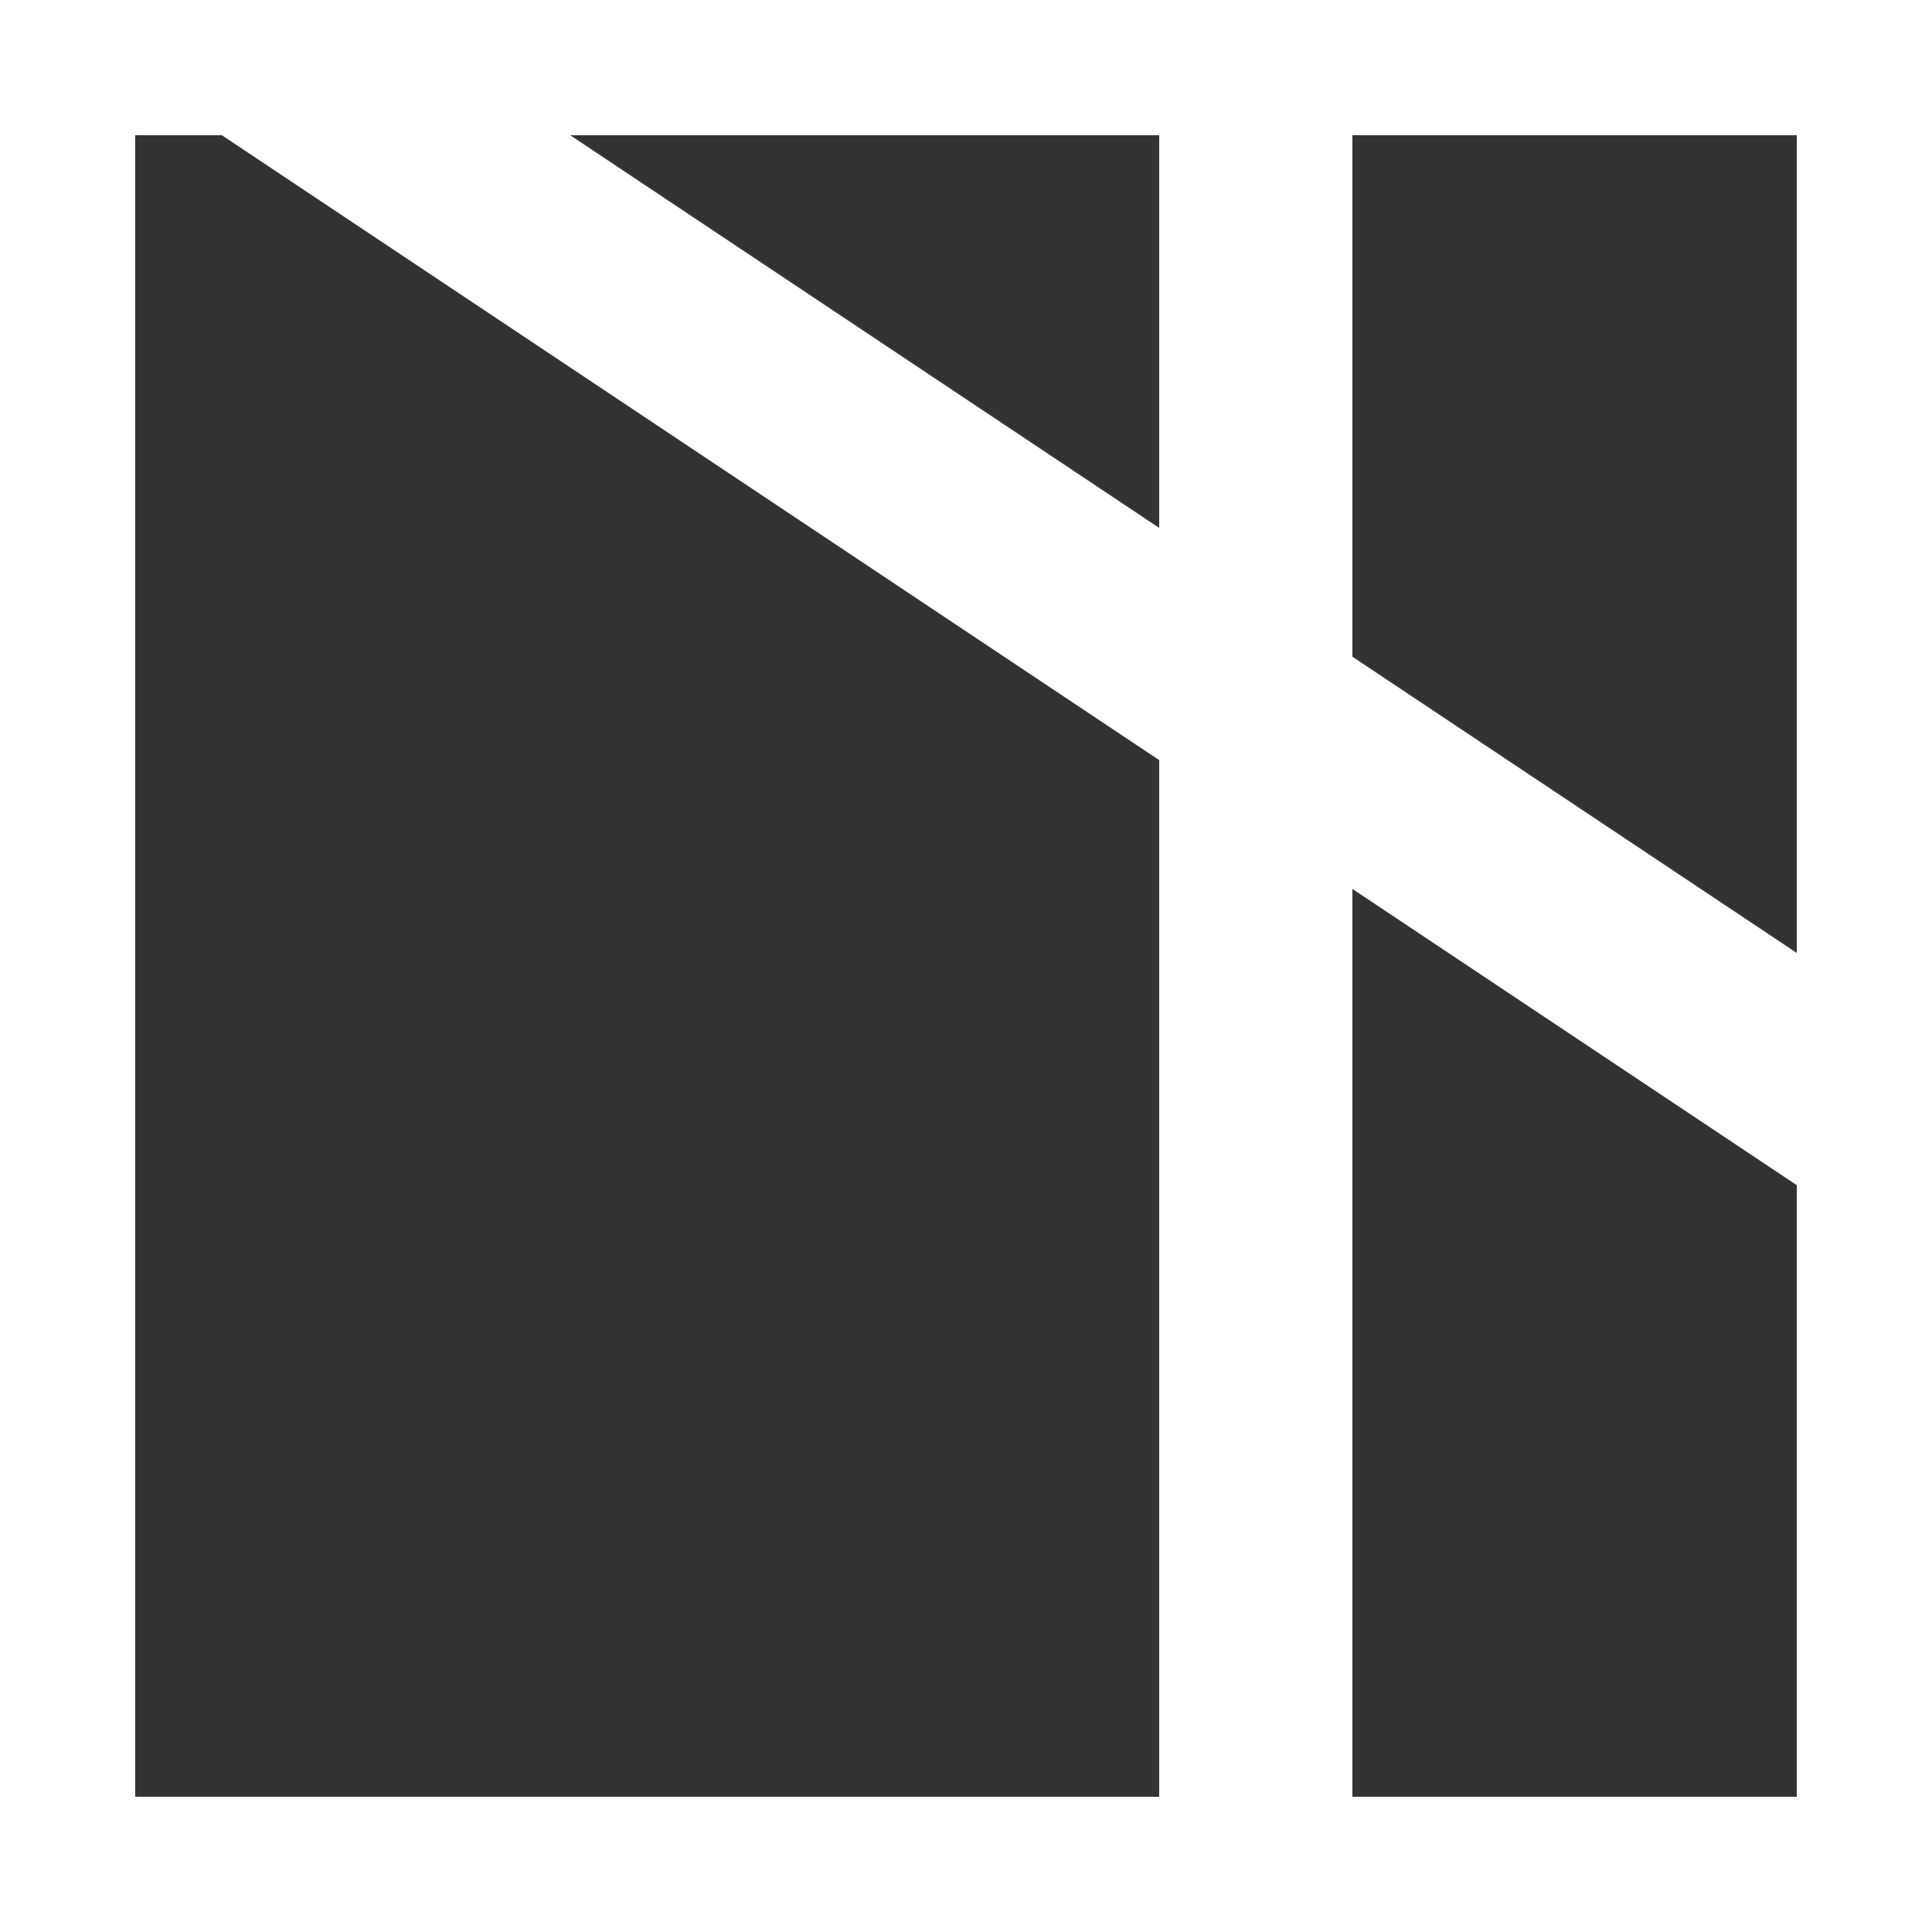 <svg width="100" height="100" xmlns="http://www.w3.org/2000/svg" stroke="white" stroke-width="10">
    <rect width="100%" height="100%" fill="#333333" stroke="none"/>
    <rect x="3.5" y="3.5" width="93" height="93" stroke-width="7" fill="none" />
    <line x1="10" x2="100" y1="0" y2="60" />
    <line x1="65" x2="65" y1="100" y2="0" />
</svg>
